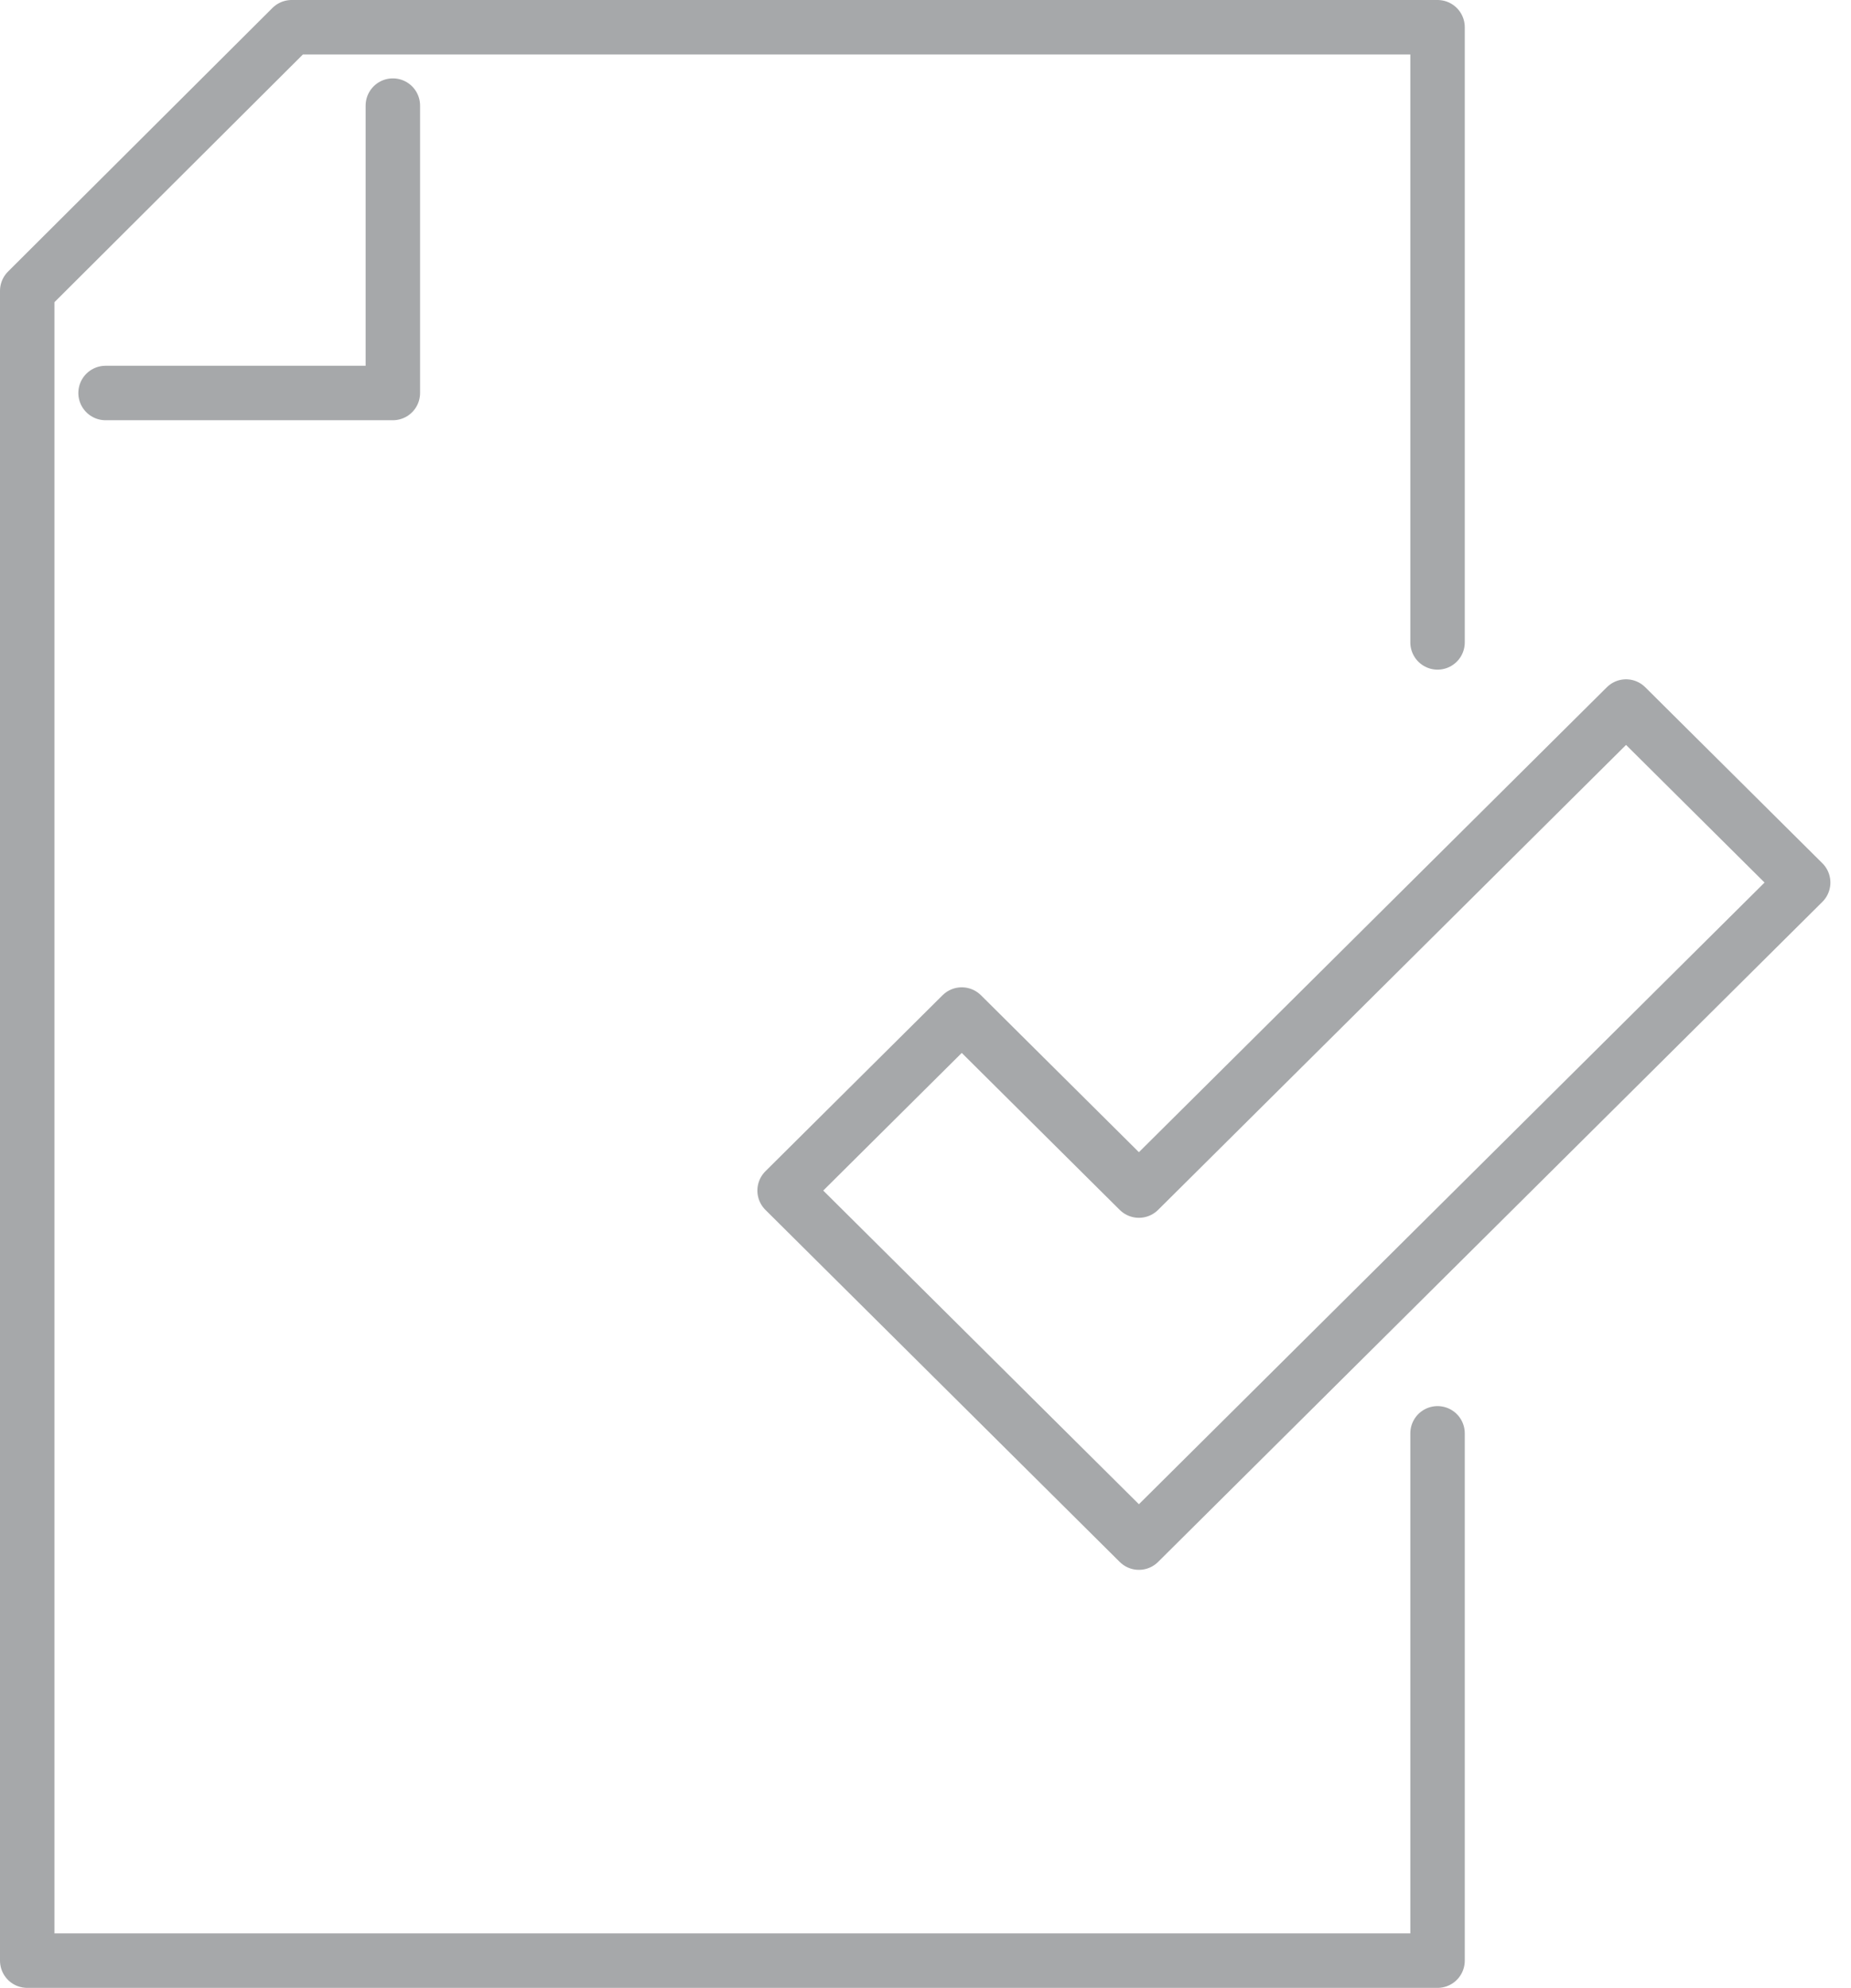 <?xml version="1.0" encoding="UTF-8"?>
<svg width="68px" height="73px" viewBox="0 0 68 73" version="1.1" xmlns="http://www.w3.org/2000/svg" xmlns:xlink="http://www.w3.org/1999/xlink">
    <!-- Generator: Sketch 53.2 (72643) - https://sketchapp.com -->
    <title>Group</title>
    <desc>Created with Sketch.</desc>
    <g id="Phase-2---Title-Setup" stroke="none" stroke-width="1" fill="none" fill-rule="evenodd" stroke-linecap="round" stroke-linejoin="round">
        <g id="10.-Add-a-Book" transform="translate(-400, -471)" stroke="#A6A8AA" stroke-width="2">
            <g id="Group" transform="translate(401, 472)">
                <polyline id="Stroke-1" points="51.811 22.591 51.811 0 9.715 0 0 9.682 0 71 51.811 71 51.811 51.636"></polyline>
                <polyline id="Stroke-3" points="2.878 13.432 13.432 13.432 13.432 2.878"></polyline>
                <polygon id="Stroke-5" points="40.84 55.649 27.824 42.721 34.332 36.257 40.84 42.721 58.736 24.946 65.243 31.41"></polygon>
            </g>
        </g>
    </g>
</svg>